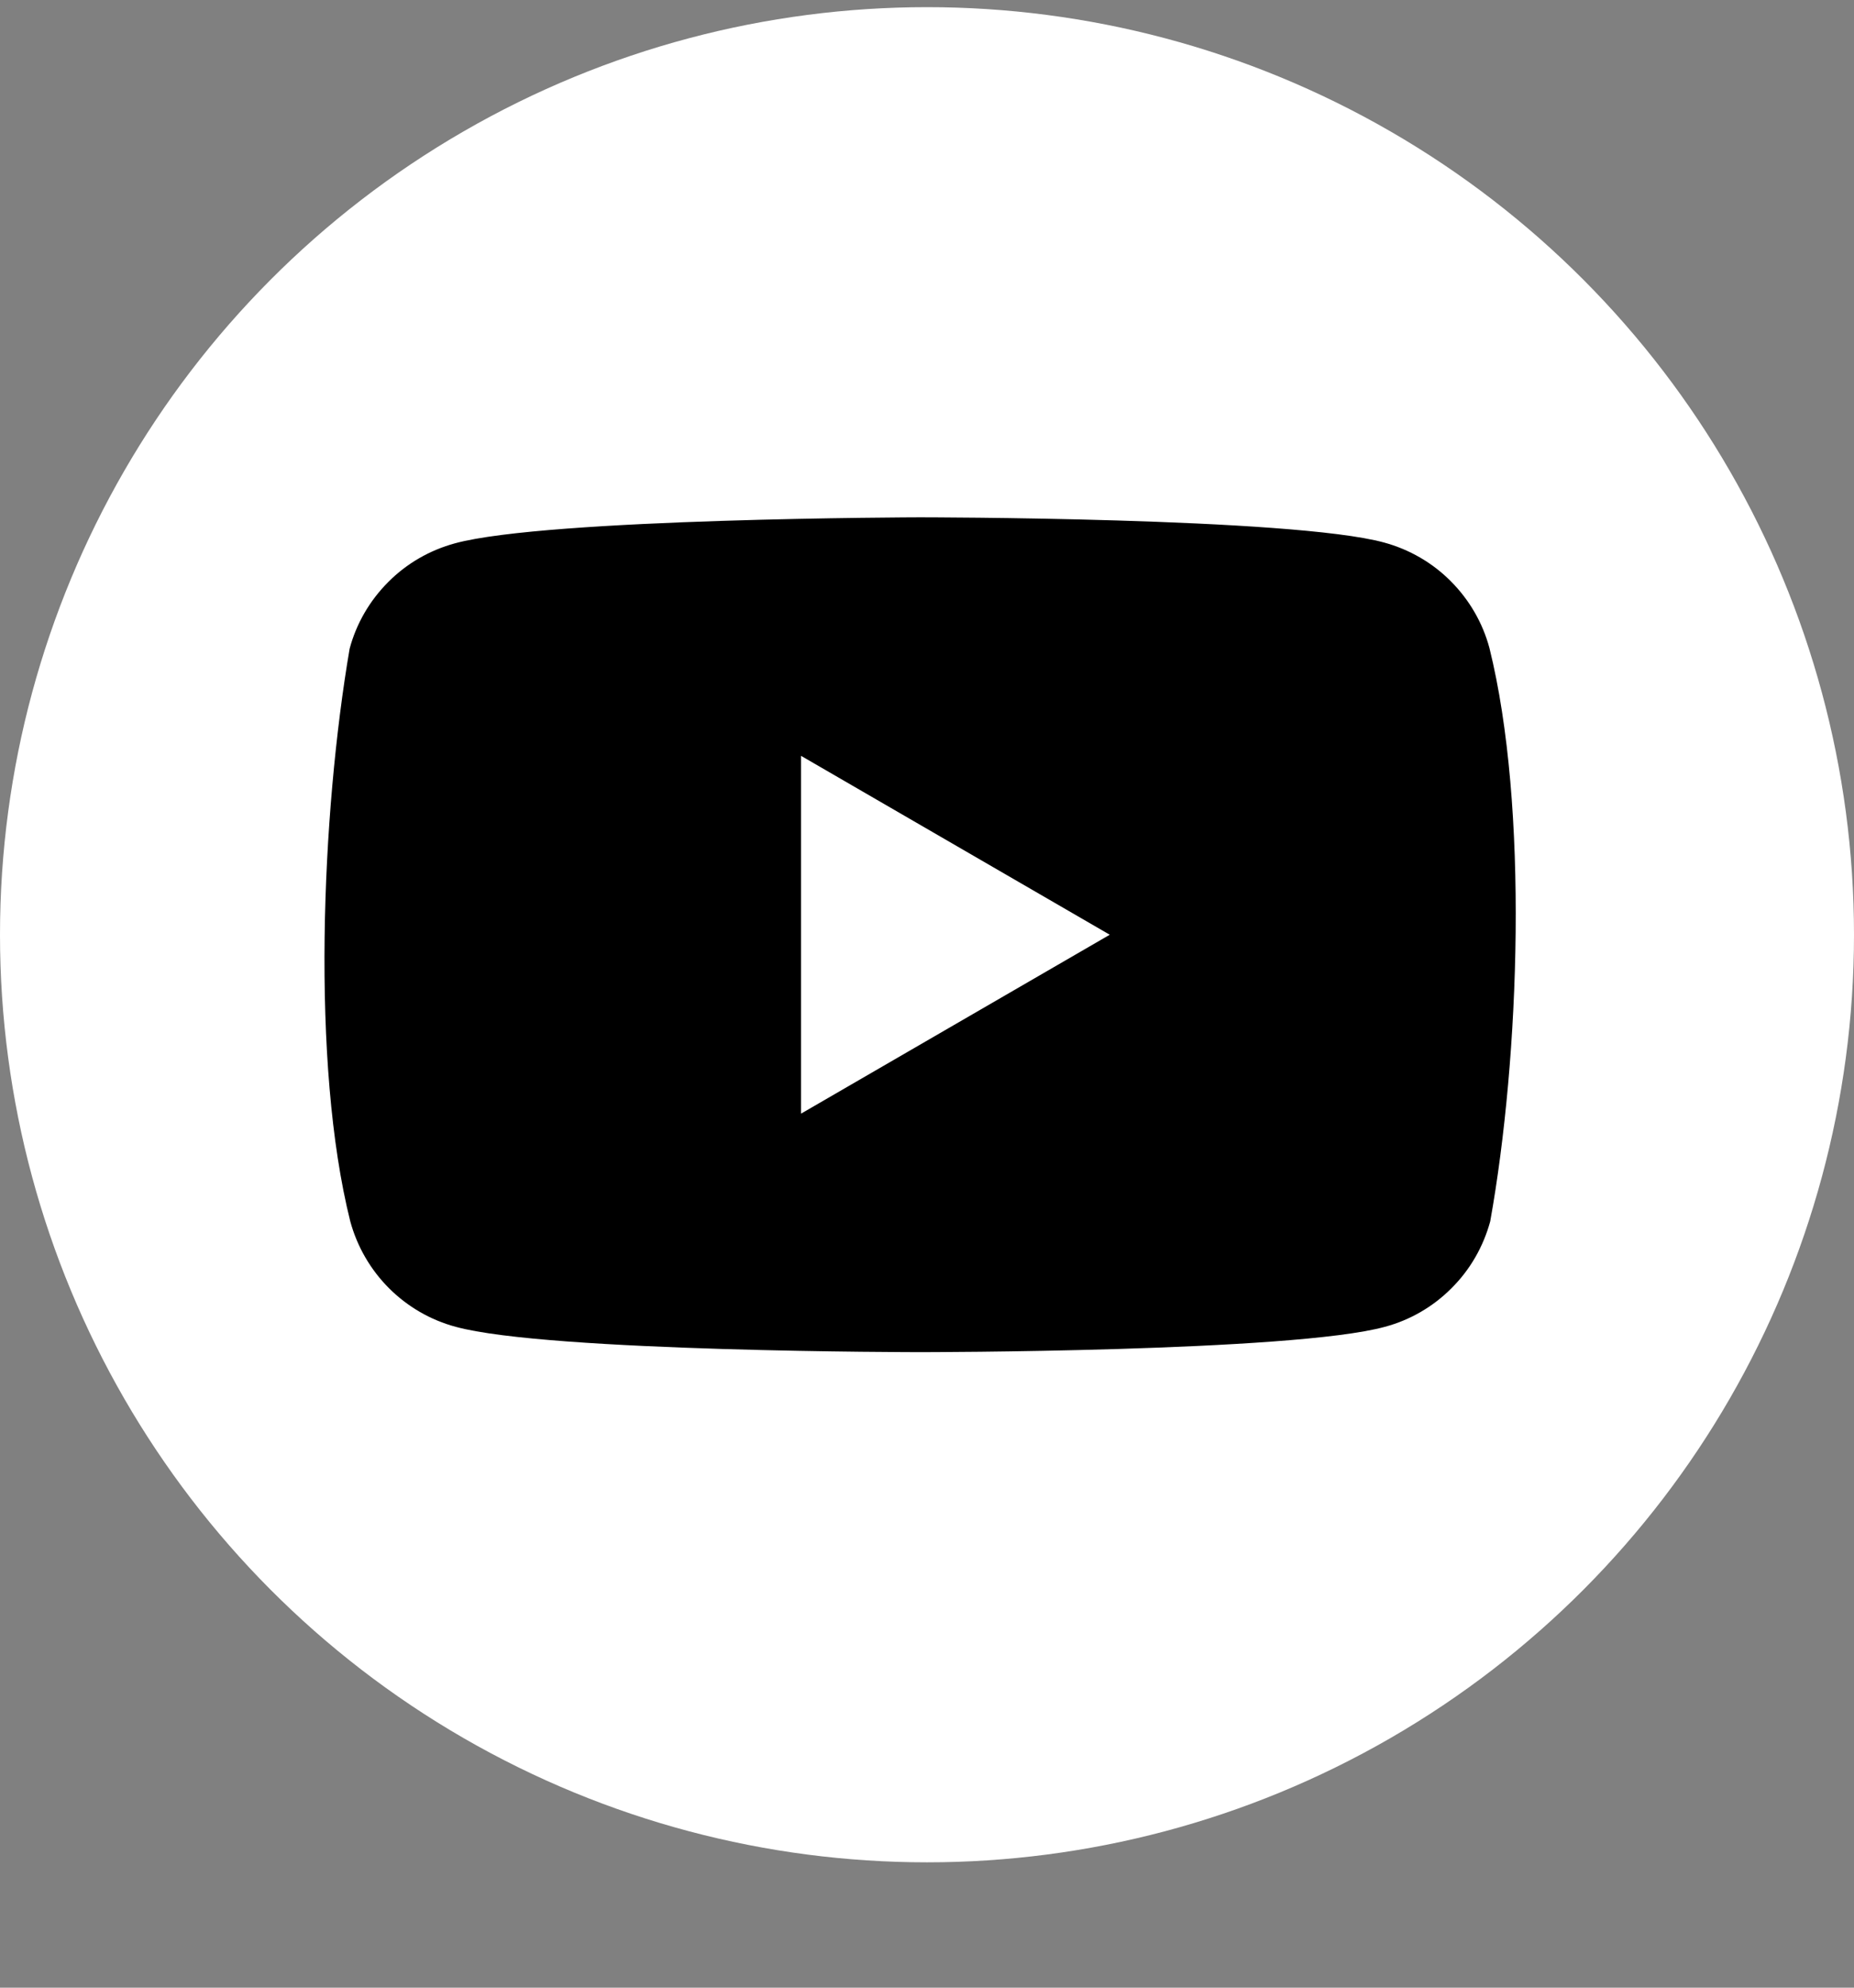 <svg width="14" height="15" viewBox="0 0 14 15" fill="none" xmlns="http://www.w3.org/2000/svg">
<rect x="0" y="0" width="14" height="15" fill="#808080" stroke="none"/>
<circle cx="7" cy="7.054" r="7" fill="white"/>
<path fill-rule="evenodd" clip-rule="evenodd" d="M10.955 4.386C11.095 4.526 11.196 4.7 11.247 4.89C11.544 6.086 11.476 7.975 11.253 9.217C11.201 9.408 11.101 9.582 10.961 9.721C10.822 9.861 10.648 9.962 10.457 10.013C9.759 10.204 6.949 10.204 6.949 10.204C6.949 10.204 4.14 10.204 3.442 10.013C3.251 9.962 3.077 9.861 2.937 9.721C2.798 9.582 2.697 9.408 2.645 9.217C2.347 8.027 2.428 6.136 2.64 4.896C2.691 4.705 2.792 4.532 2.932 4.392C3.071 4.252 3.245 4.152 3.436 4.1C4.134 3.91 6.943 3.904 6.943 3.904C6.943 3.904 9.753 3.904 10.451 4.094C10.642 4.146 10.816 4.246 10.955 4.386ZM8.38 7.054L6.049 8.404V5.704L8.38 7.054Z" fill="black"/>
</svg>
